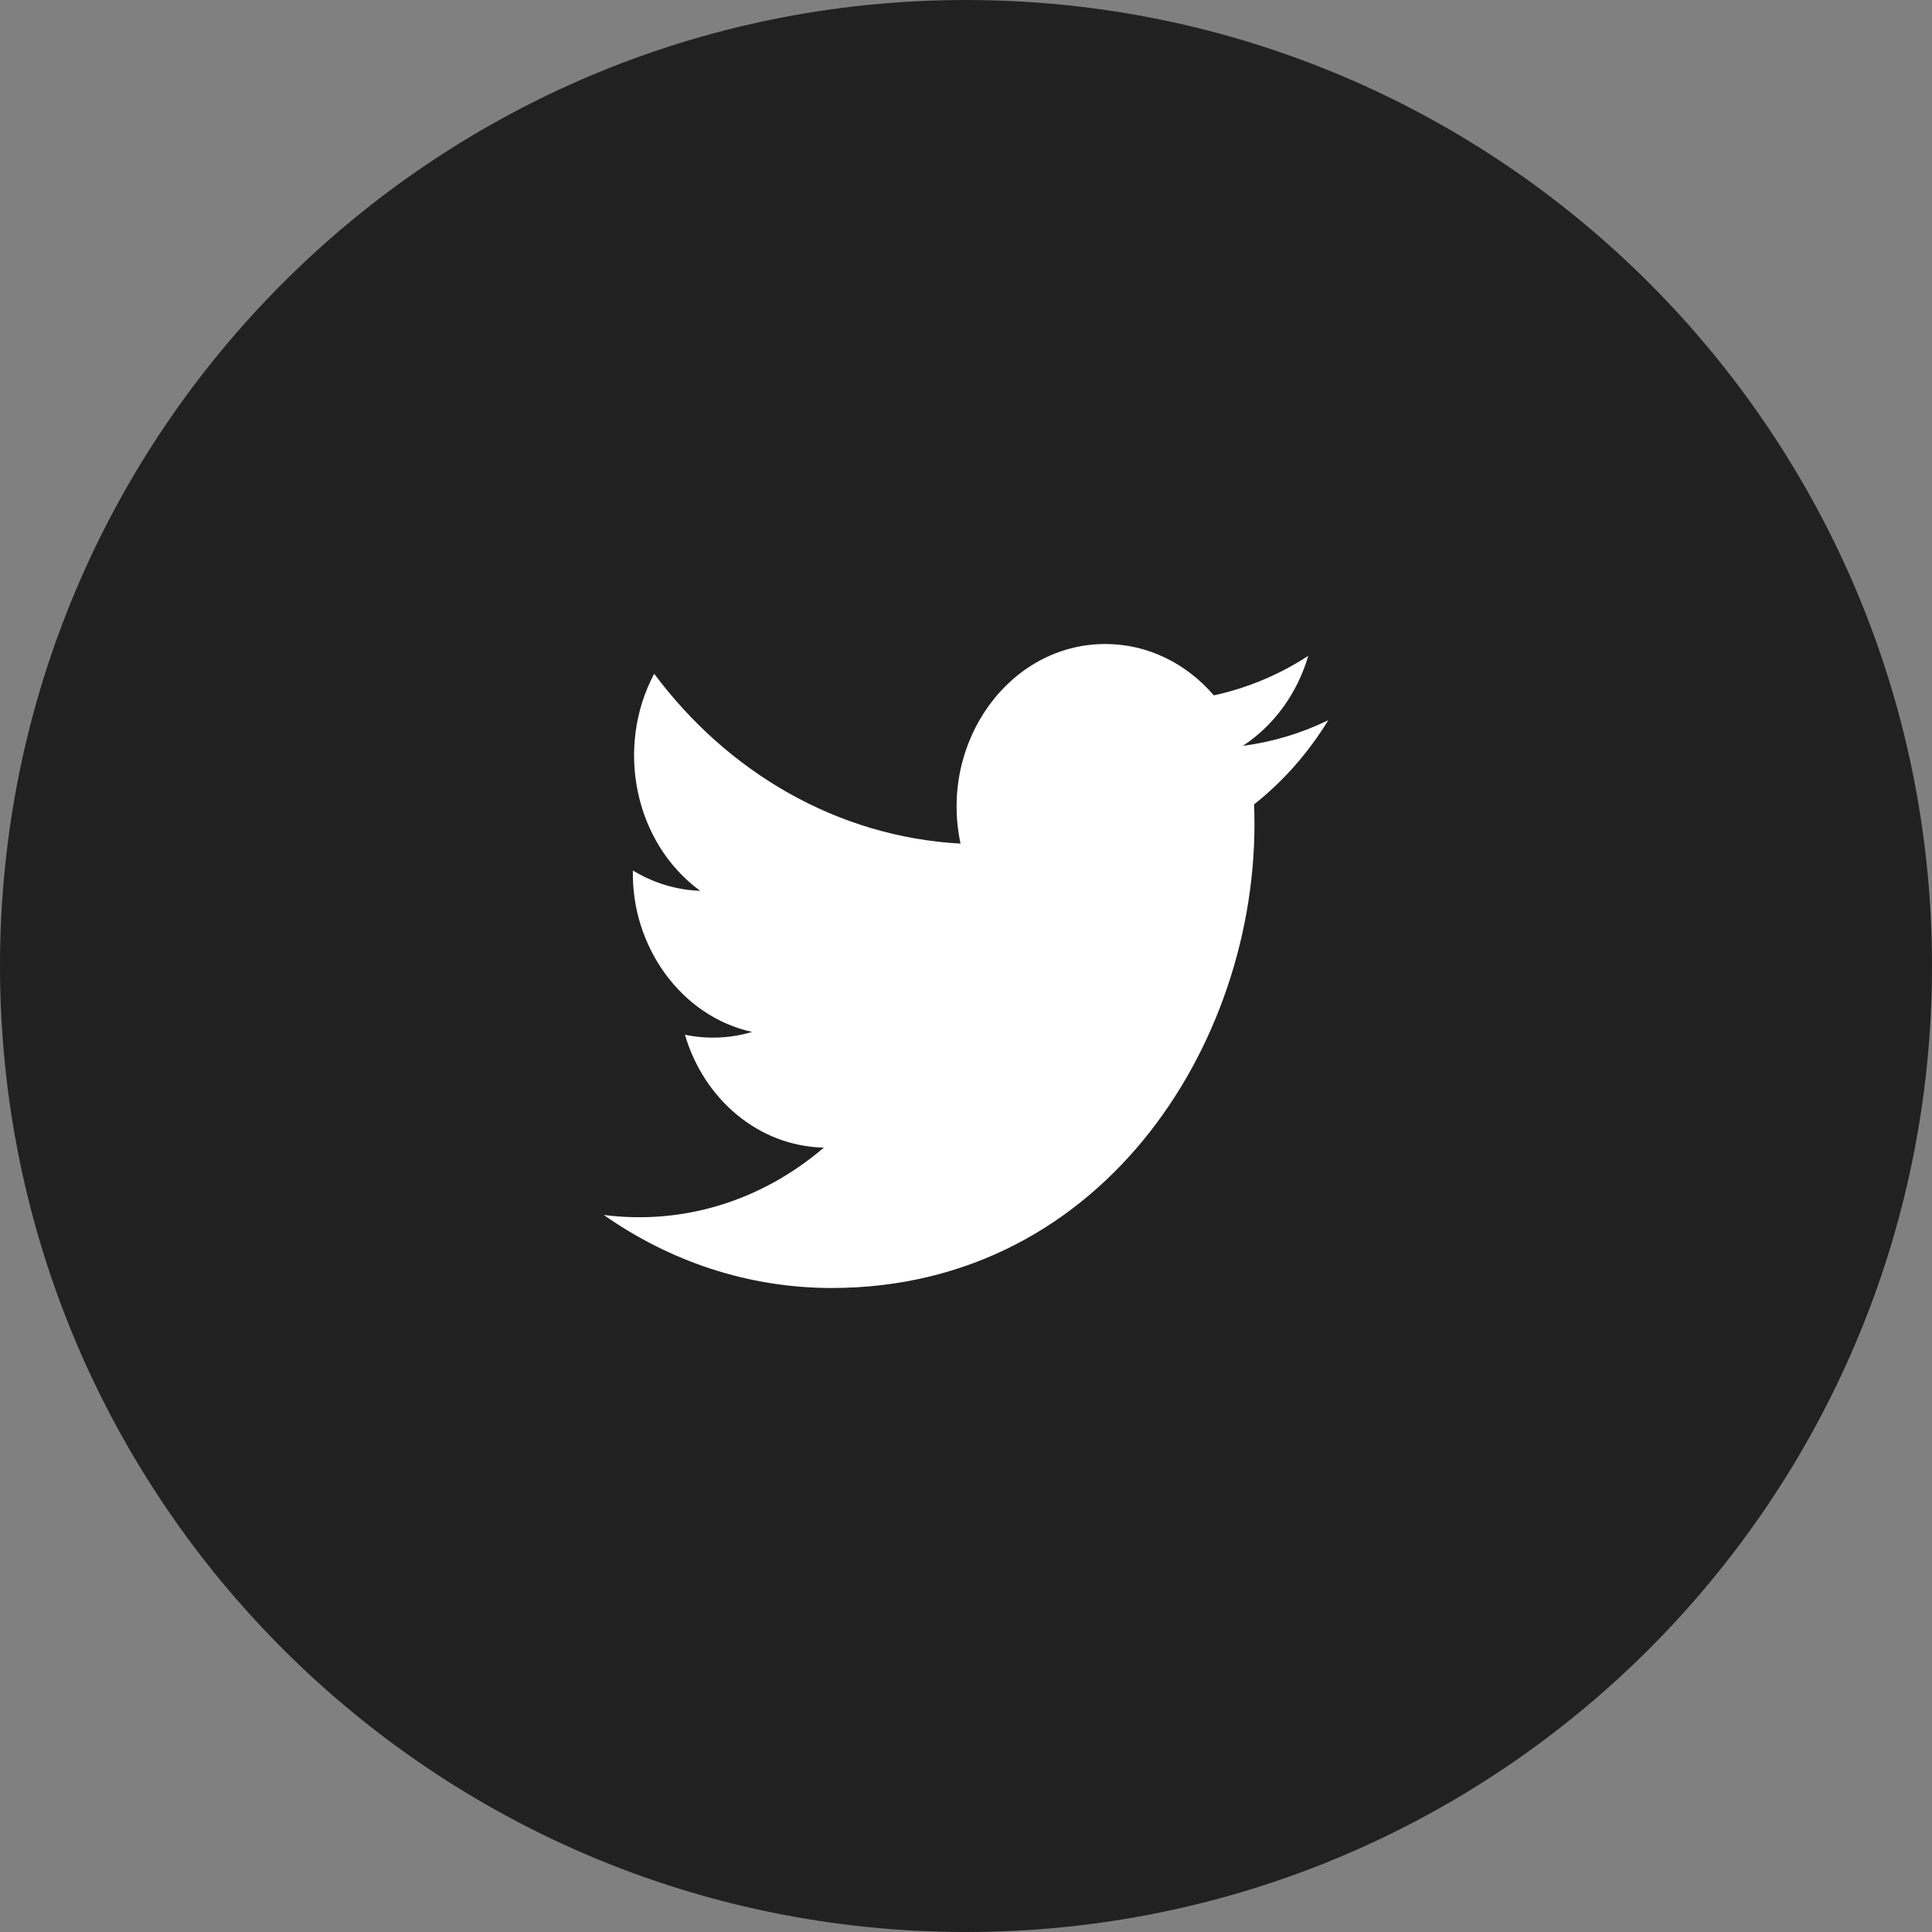 <svg width="48" height="48" viewBox="0 0 48 48" fill="none" xmlns="http://www.w3.org/2000/svg">
    <rect x="0" y="0" width="48" height="48" fill="#808080" stroke="none"/>
    <path d="M0 24C0 10.745 10.745 0 24 0C37.255 0 48 10.745 48 24C48 37.255 37.255 48 24 48C10.745 48 0 37.255 0 24Z" fill="#212121"/>
    <path d="M33 17.894C32.338 18.216 31.626 18.432 30.879 18.53C31.642 18.03 32.227 17.239 32.503 16.295C31.79 16.758 30.999 17.094 30.157 17.276C29.485 16.491 28.524 16 27.462 16C25.078 16 23.326 18.433 23.864 20.959C20.796 20.791 18.075 19.183 16.253 16.739C15.286 18.555 15.752 20.929 17.395 22.132C16.791 22.111 16.221 21.93 15.724 21.627C15.683 23.498 16.91 25.249 18.686 25.638C18.166 25.793 17.596 25.828 17.017 25.707C17.487 27.312 18.851 28.479 20.468 28.512C18.915 29.843 16.959 30.438 15 30.185C16.634 31.331 18.576 32 20.661 32C27.517 32 31.391 25.666 31.157 19.985C31.879 19.415 32.505 18.704 33 17.894Z" fill="white"/>
</svg>
